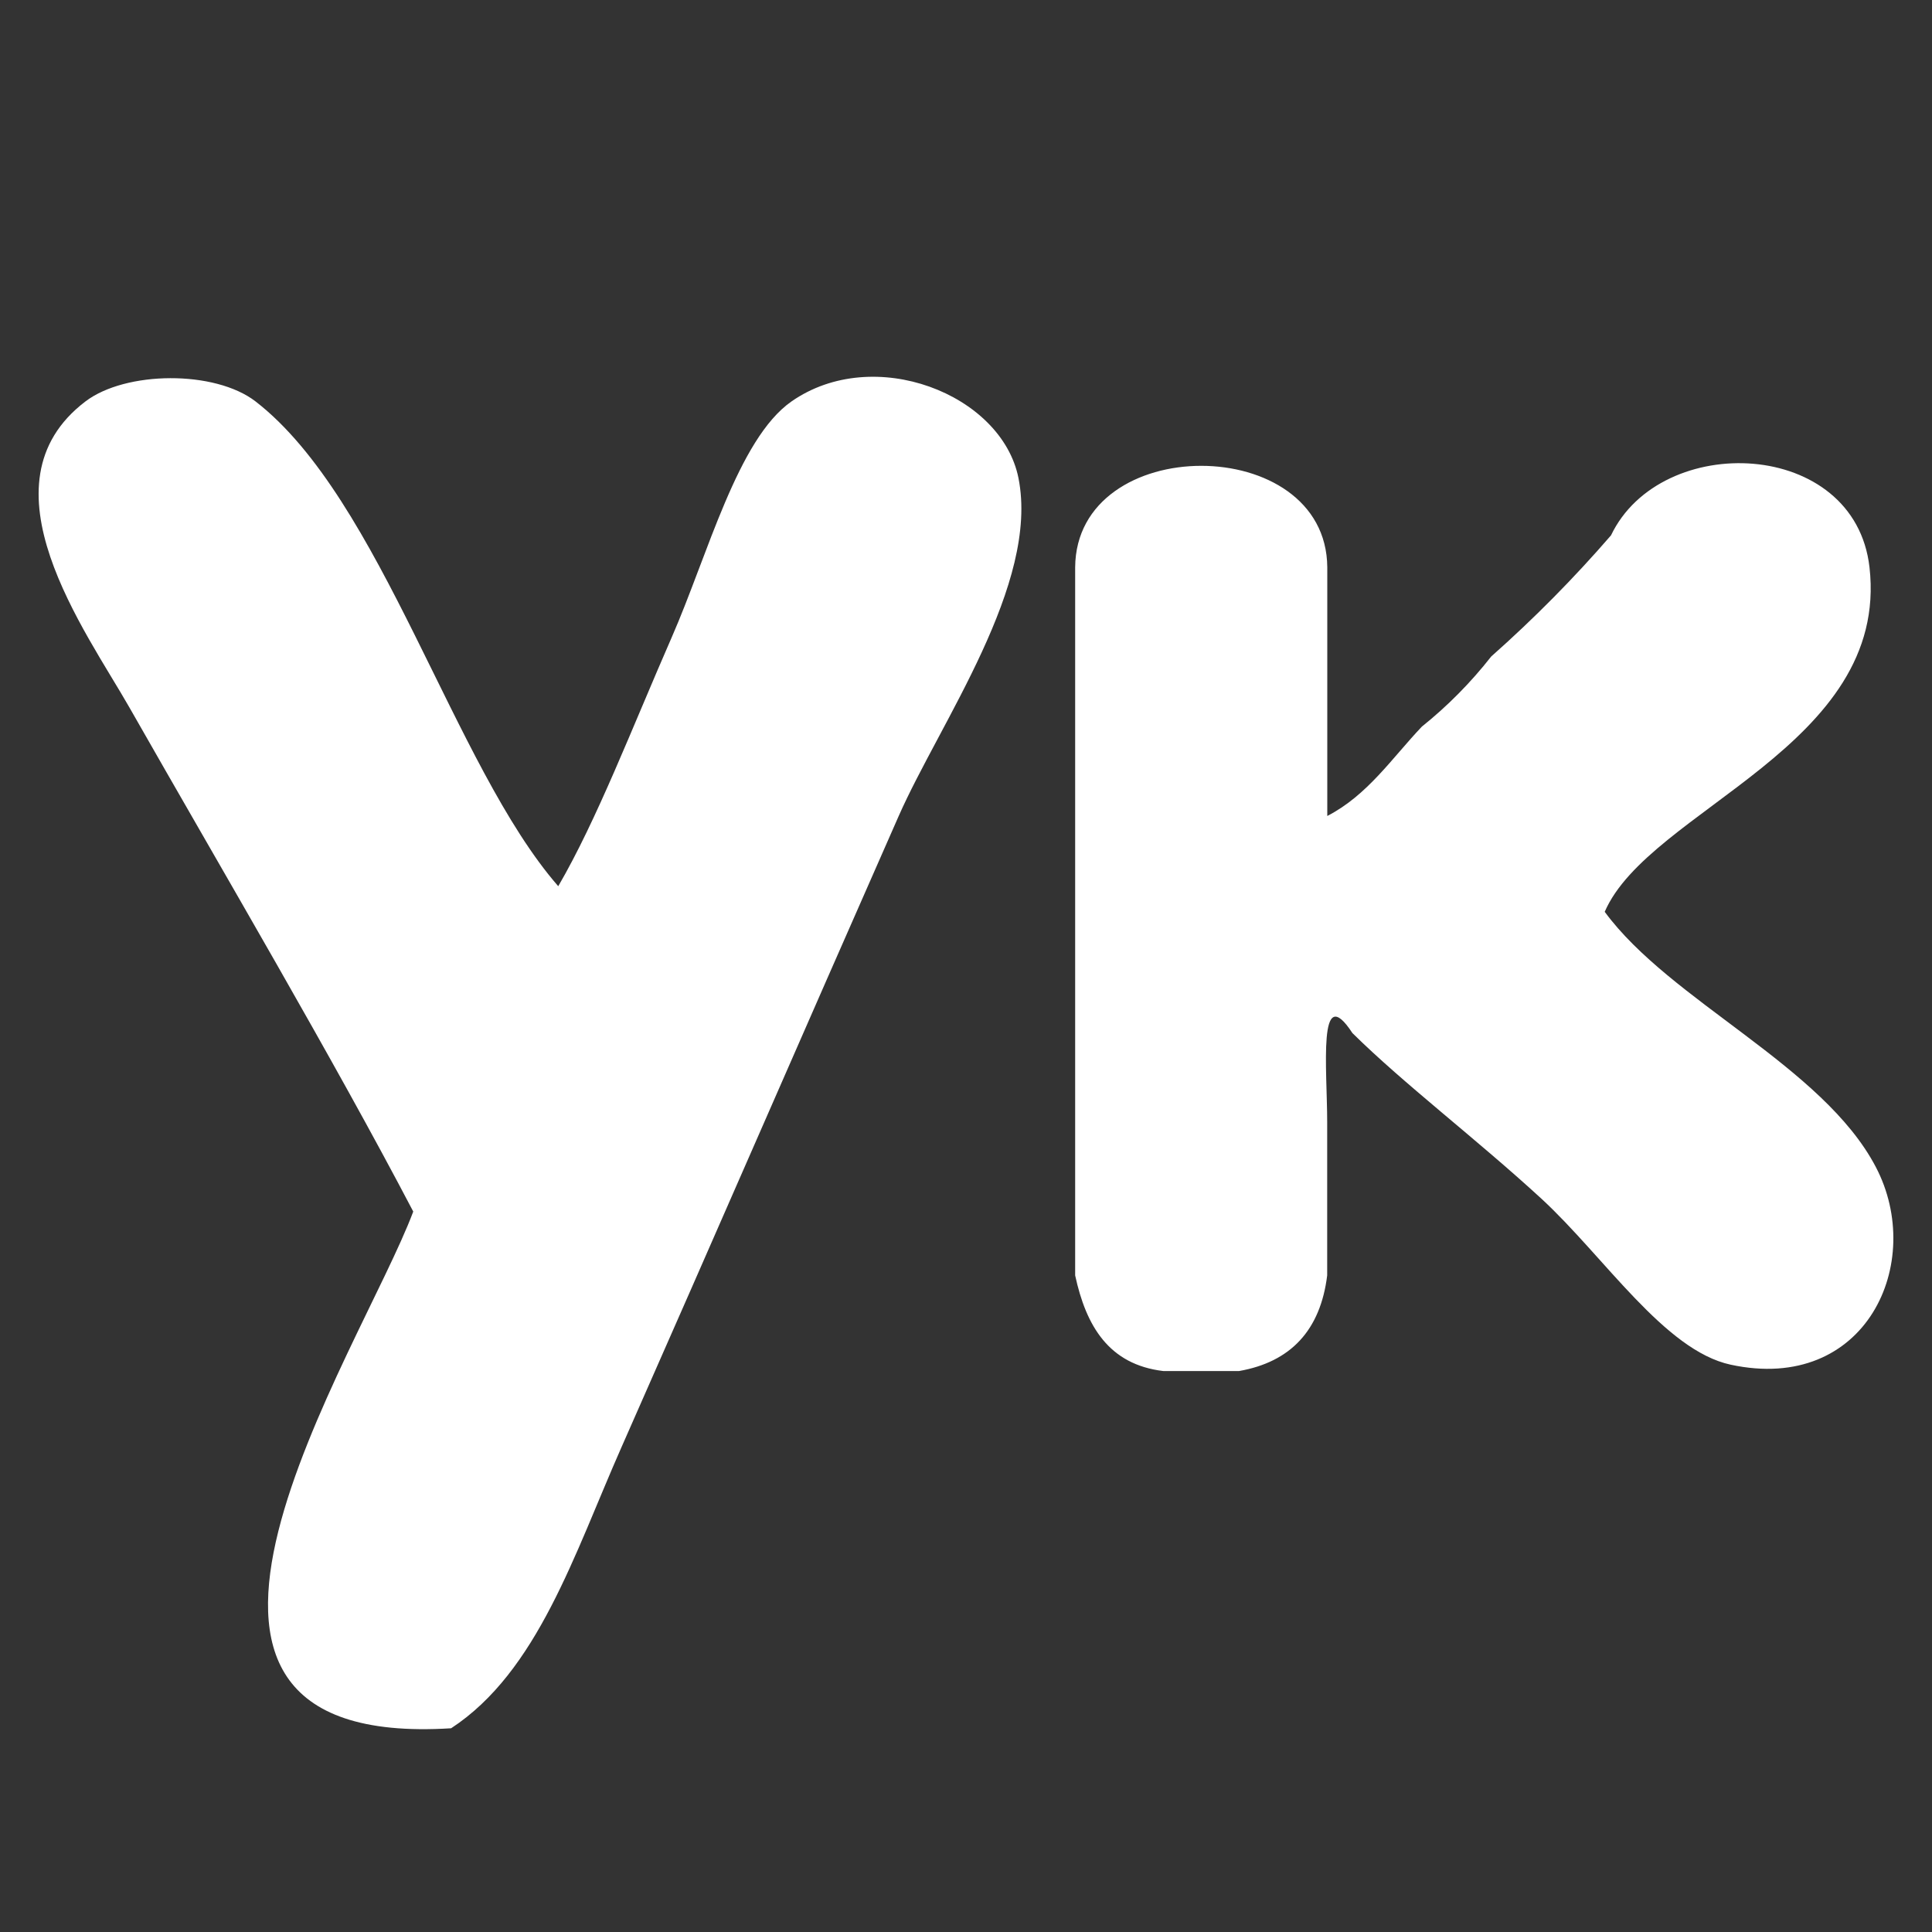 <?xml version="1.0" encoding="utf-8"?>
<!-- Generator: Adobe Illustrator 18.1.1, SVG Export Plug-In . SVG Version: 6.00 Build 0)  -->
<!DOCTYPE svg PUBLIC "-//W3C//DTD SVG 1.1//EN" "http://www.w3.org/Graphics/SVG/1.1/DTD/svg11.dtd">
<svg version="1.1" id="Youko" xmlns="http://www.w3.org/2000/svg" xmlns:xlink="http://www.w3.org/1999/xlink" x="0px" y="0px"
	 viewBox="0 0 20 20" enable-background="new 0 0 20 20" xml:space="preserve">
<rect x="0" y="0" width="20" height="20" fill="#333333" stroke="none"/>
<path fill="#FFFFFF" d="M19.418,12.08c-0.548-1.046-2.126-1.715-2.806-2.641
	c0.459-1.062,2.951-1.714,2.741-3.566c-0.152-1.337-2.16-1.411-2.676-0.331
	c-0.386,0.446-0.8,0.864-1.24,1.254c-0.212,0.27-0.451,0.512-0.718,0.726
	c-0.31,0.326-0.561,0.709-0.979,0.925V5.873c-0.01-1.401-2.6-1.401-2.61,0
	v7.33c0.113,0.523,0.348,0.923,0.913,0.99h0.783
	c0.537-0.094,0.843-0.424,0.913-0.99v-1.585c0-0.549-0.101-1.477,0.261-0.924
	c0.532,0.526,1.28,1.093,1.958,1.716c0.65,0.6,1.273,1.569,1.957,1.717
	C19.318,14.43,19.937,13.069,19.418,12.08z M8.193,4.156
	C7.637,4.545,7.327,5.745,6.953,6.599C6.542,7.538,6.18,8.485,5.779,9.174
	C4.693,7.929,3.953,5.168,2.646,4.156c-0.422-0.326-1.346-0.317-1.762,0
	C-0.242,5.013,0.888,6.53,1.341,7.326c0.994,1.744,2.096,3.612,2.937,5.216
	c-0.547,1.459-3.308,5.581,0.392,5.349c0.895-0.586,1.275-1.804,1.762-2.906
	c0.996-2.255,1.842-4.204,2.871-6.537c0.428-0.97,1.459-2.402,1.24-3.5
	C10.368,4.078,9.045,3.561,8.193,4.156z"/>
</svg>
